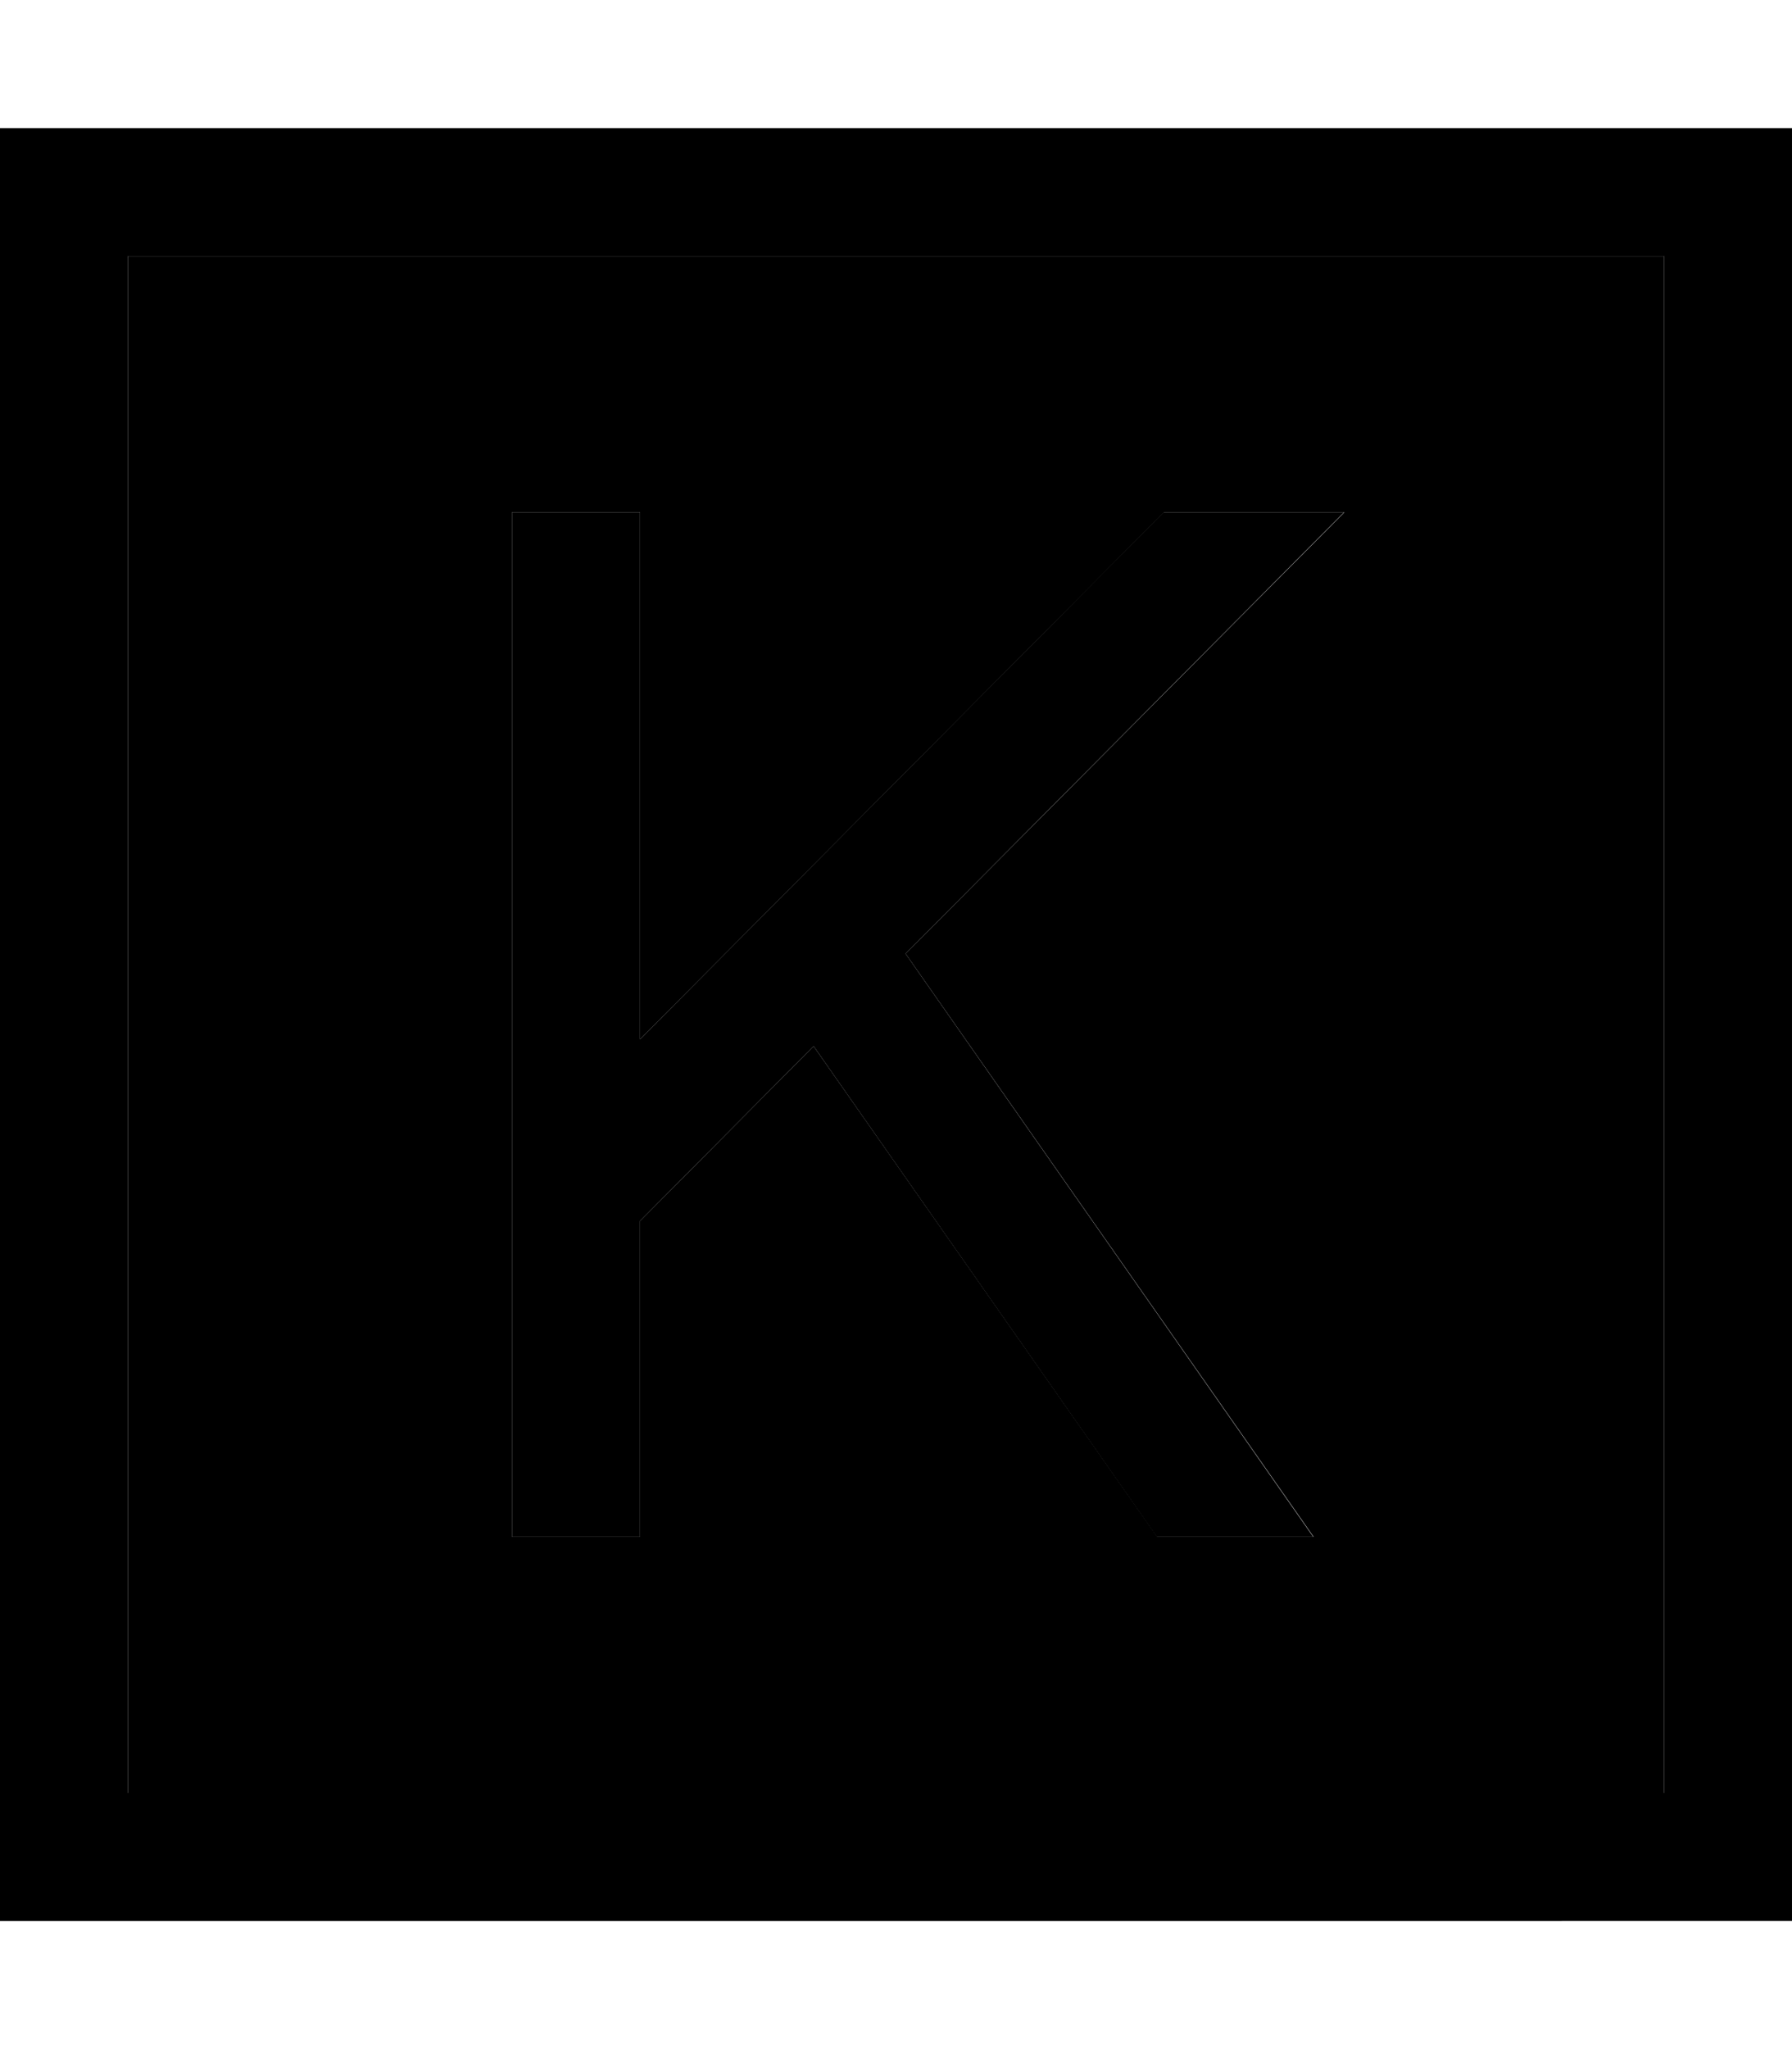 <svg xmlns="http://www.w3.org/2000/svg" viewBox="0 0 448 512"><path class="pr-icon-duotone-secondary" d="M32 64l384 0 0 384L32 448 32 64zm96 64l0 16 0 154.5 0 69.5 0 16 32 0 0-16 0-62.9 43.4-43.7L289.3 384l39.1 0-102-145.7L336.1 128l-45.1 0L160 259.7 160 144l0-16-32 0z"/><path class="pr-icon-duotone-primary" d="M32 64l0 384 384 0 0-384L32 64zM0 32l32 0 384 0 32 0 0 32 0 384 0 32-32 0L32 480 0 480l0-32L0 64 0 32zm128 96l32 0 0 16 0 115.7L290.9 128l45.1 0L226.4 238.3 328.3 384l-39.1 0L203.4 261.4 160 305.1l0 62.9 0 16-32 0 0-16 0-69.5L128 144l0-16z"/></svg>